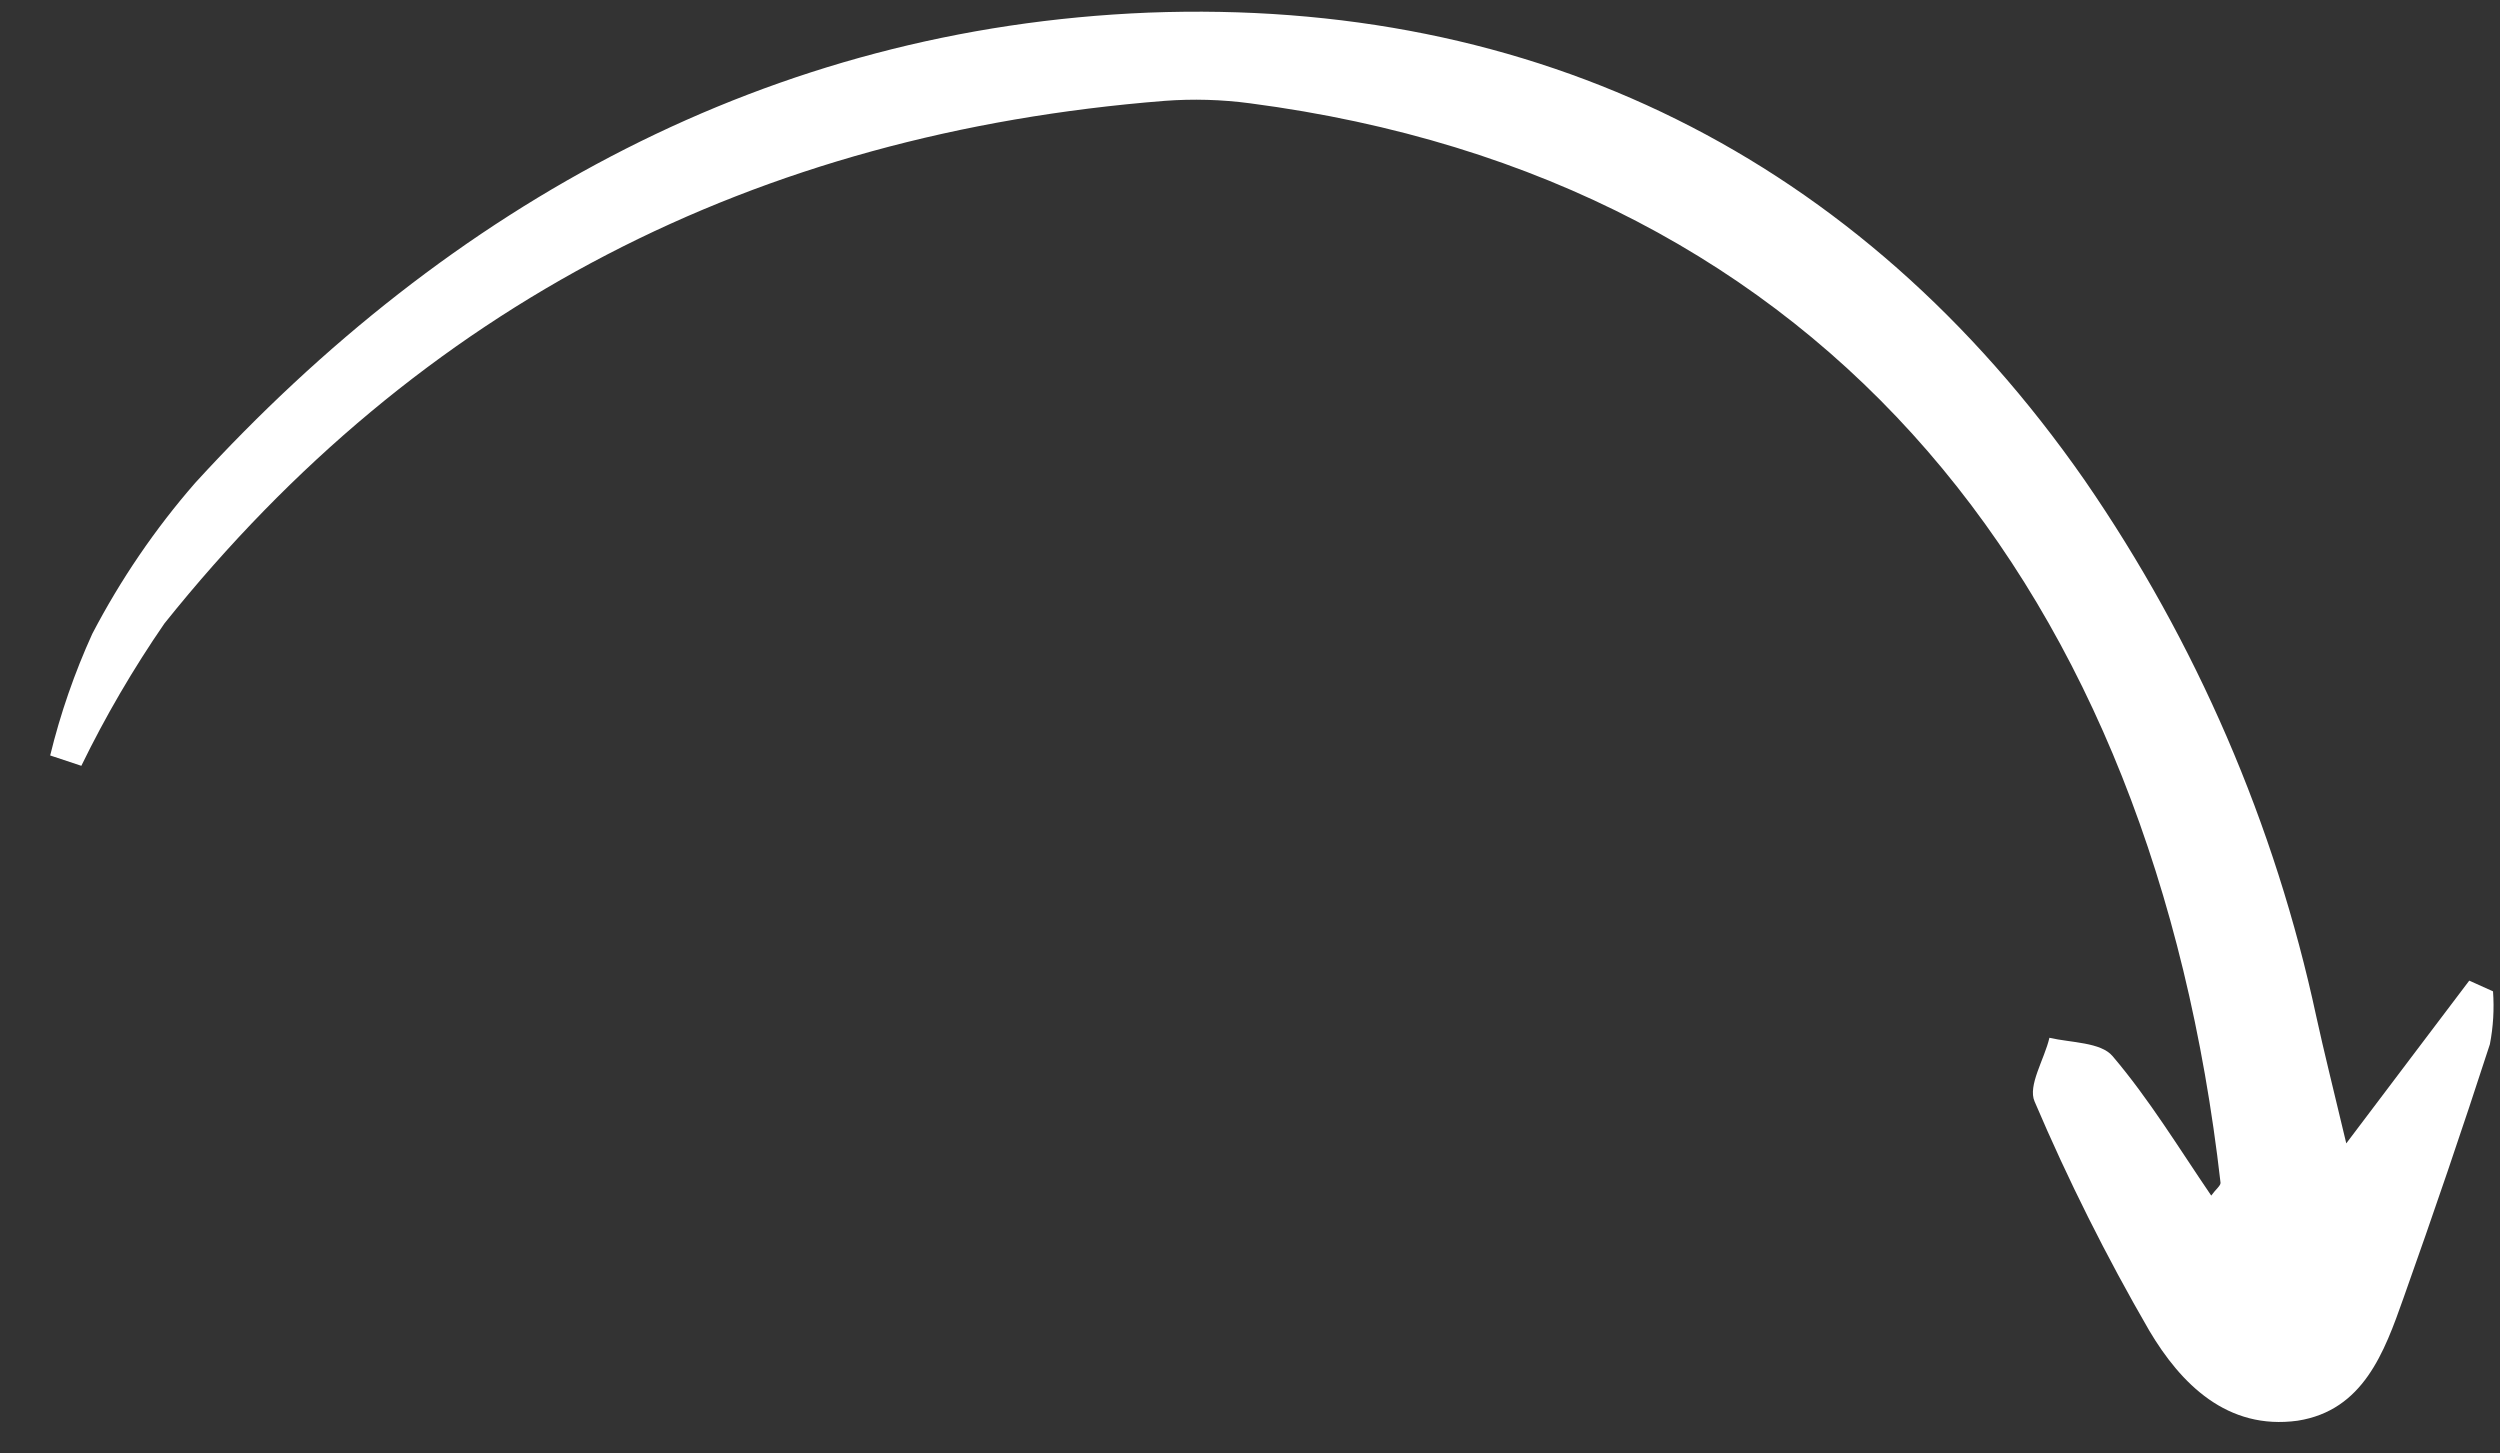 <svg width="43" height="25" viewBox="0 0 43 25" fill="none" xmlns="http://www.w3.org/2000/svg">
<rect x="0" y="0" width="43" height="25" fill="#333333" stroke="none"/>
<path d="M0.863 12.994C1.038 12.276 1.281 11.575 1.587 10.902C2.073 9.97 2.667 9.098 3.358 8.305C7.746 3.504 13.25 0.48 19.754 0.217C26.387 -0.034 31.97 2.68 35.856 8.26C37.778 11.048 39.131 14.181 39.84 17.483C39.971 18.082 40.121 18.68 40.356 19.666C41.191 18.557 41.833 17.713 42.471 16.867L42.88 17.051C42.902 17.356 42.884 17.662 42.826 17.961C42.351 19.426 41.858 20.87 41.339 22.329C41.01 23.26 40.648 24.259 39.52 24.436C38.309 24.603 37.511 23.804 36.967 22.886C36.23 21.613 35.571 20.298 34.995 18.946C34.874 18.672 35.164 18.22 35.25 17.85C35.622 17.936 36.134 17.925 36.336 18.165C36.966 18.906 37.475 19.745 38.033 20.564C38.113 20.453 38.199 20.392 38.193 20.341C37.037 10.226 31.471 3.084 21.502 1.777C21.014 1.712 20.52 1.698 20.029 1.735C13 2.293 7.223 5.232 2.828 10.724C2.291 11.504 1.813 12.322 1.399 13.172L0.863 12.994Z" fill="white"/>
</svg>
